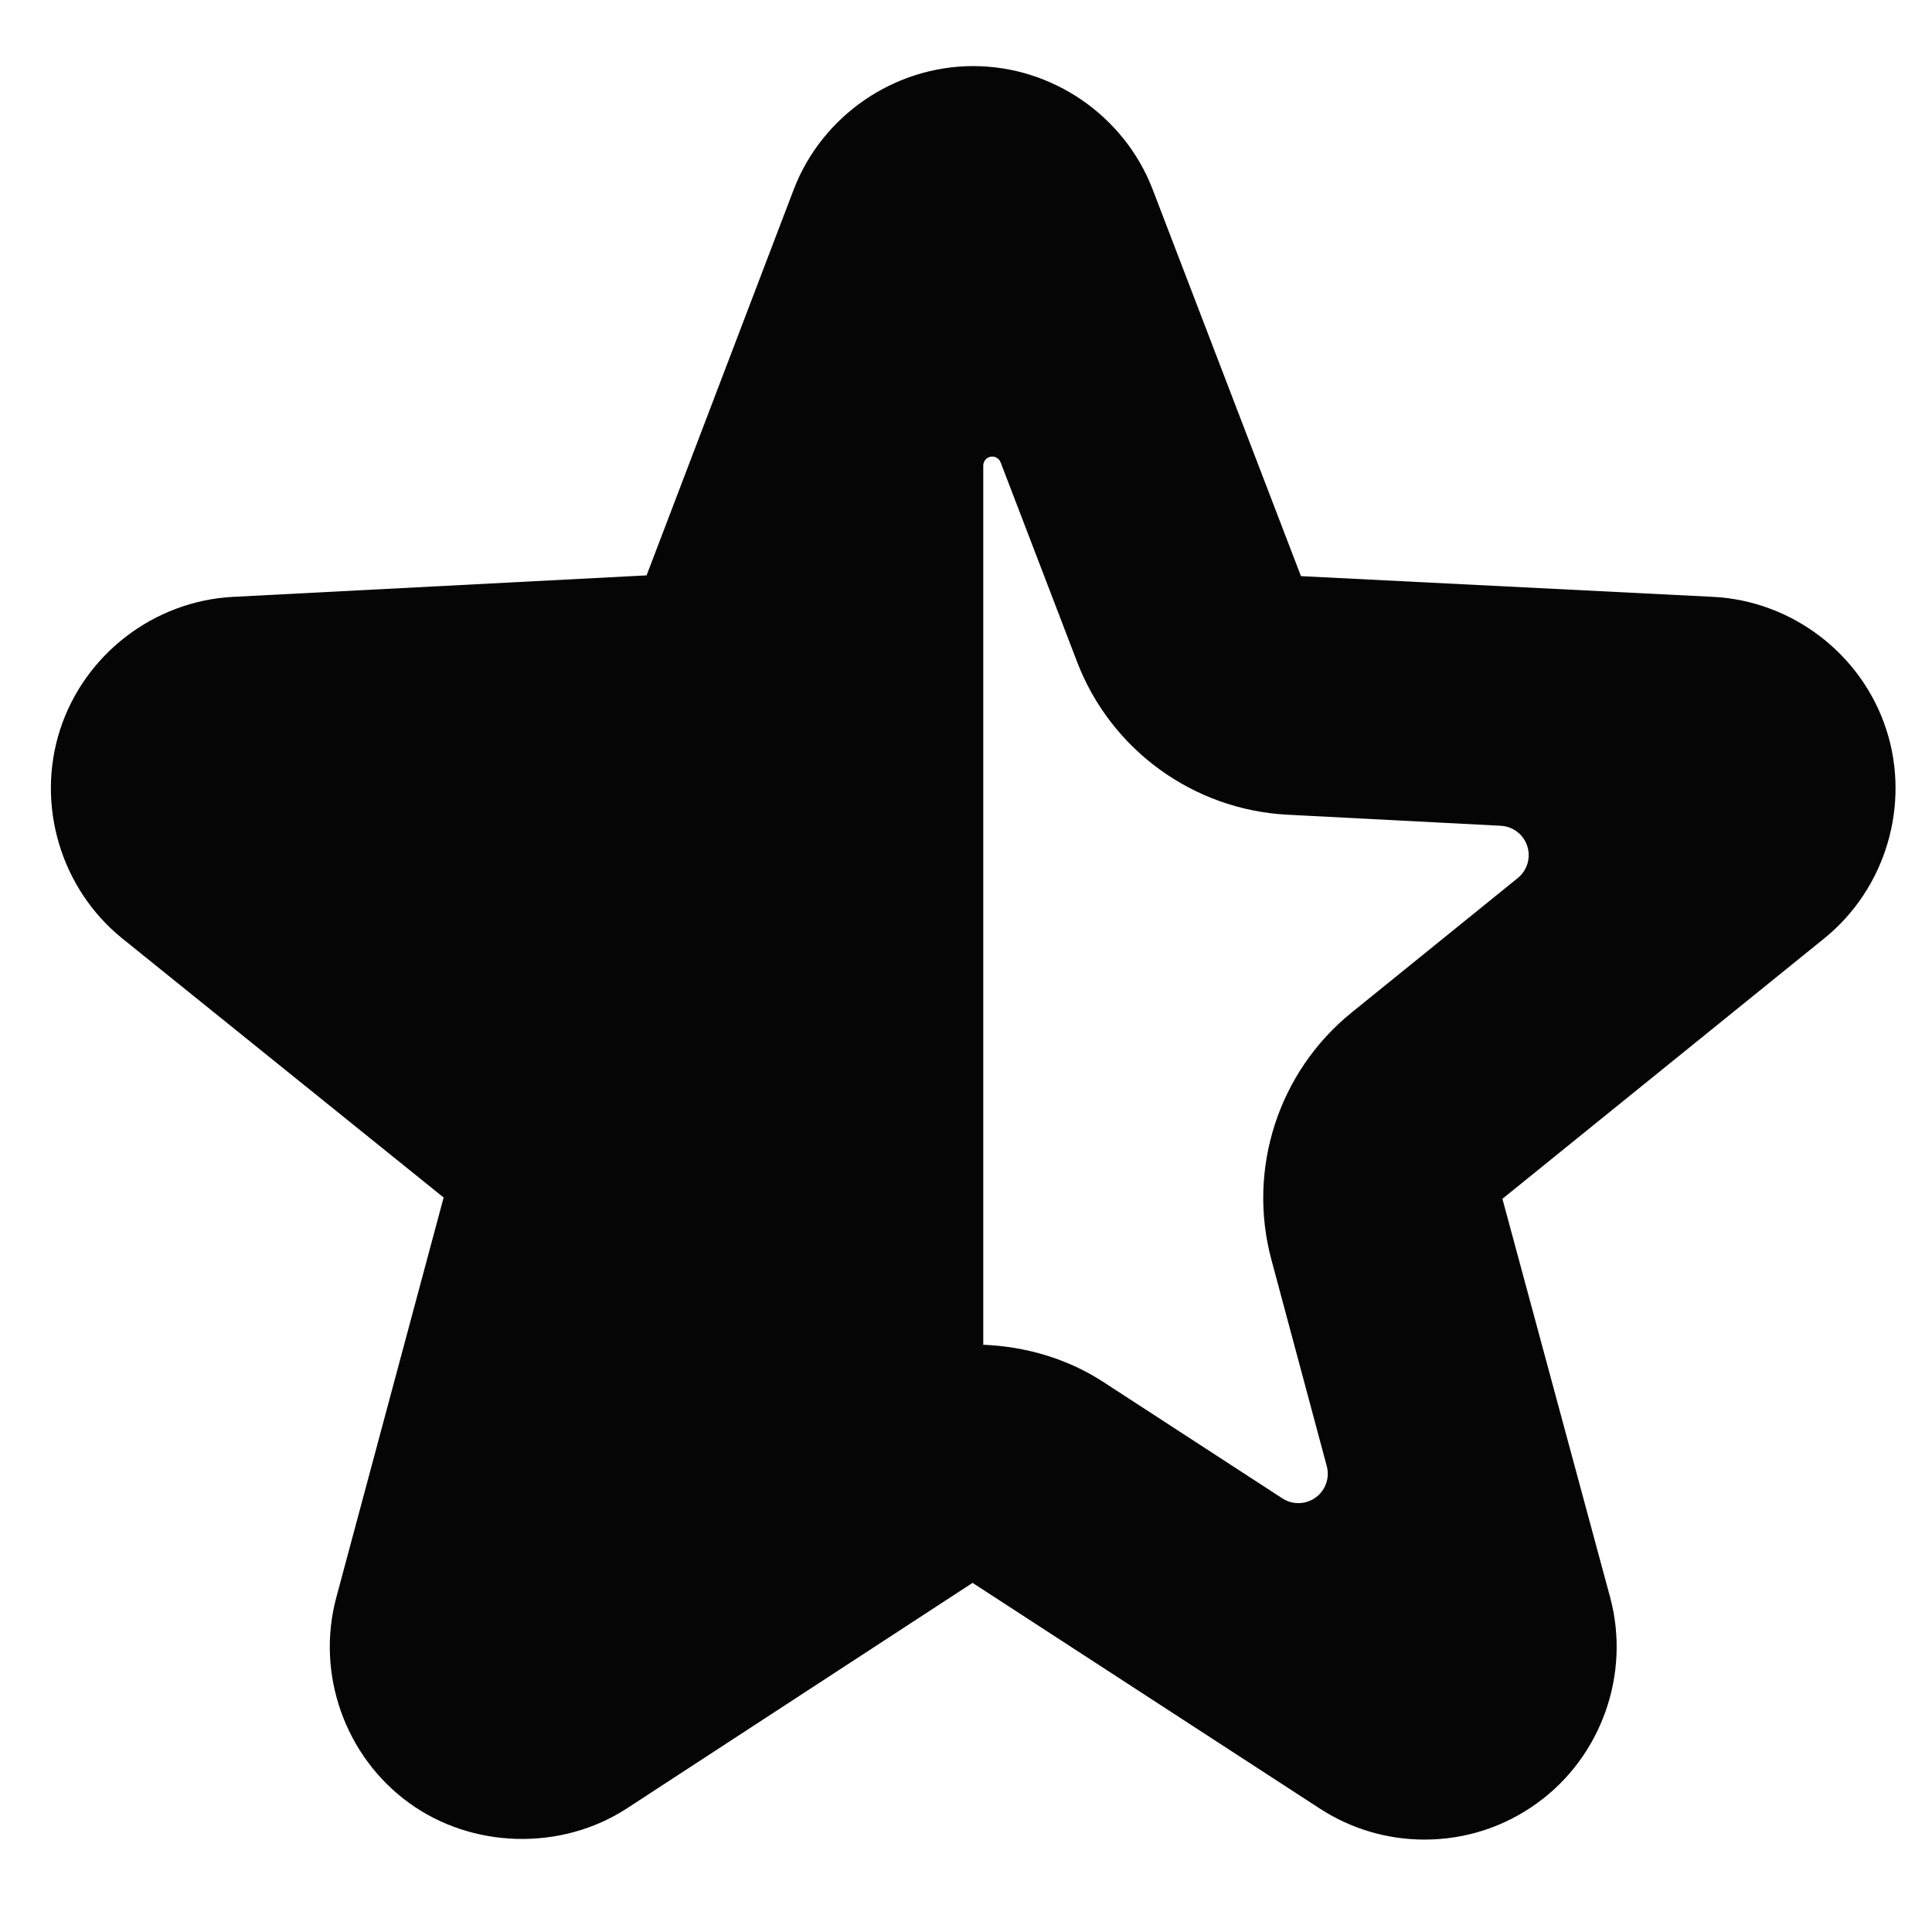 <?xml version="1.0" encoding="utf-8"?>
<!-- Generator: Adobe Illustrator 16.0.0, SVG Export Plug-In . SVG Version: 6.00 Build 0)  -->
<!DOCTYPE svg PUBLIC "-//W3C//DTD SVG 1.1//EN" "http://www.w3.org/Graphics/SVG/1.1/DTD/svg11.dtd">
<svg version="1.1" id="Layer_1" xmlns="http://www.w3.org/2000/svg" xmlns:xlink="http://www.w3.org/1999/xlink" x="0px" y="0px"
	 width="48px" height="48px" viewBox="0 0 48 48" enable-background="new 0 0 48 48" xml:space="preserve">
<path fill="#050505" d="M46.864,18.123c-0.607-1.868-2.332-3.191-4.294-3.294l-10.248-0.515l-3.684-9.606
	c-0.703-1.834-2.495-3.066-4.459-3.066s-3.756,1.232-4.459,3.065l-3.656,9.588L5.787,14.829c-1.961,0.103-3.686,1.426-4.293,3.295
	c-0.605,1.867,0.012,3.95,1.538,5.187l7.99,6.441l-2.667,9.937c-0.51,1.897,0.215,3.947,1.805,5.102
	c1.571,1.142,3.782,1.199,5.409,0.142l8.594-5.607l8.627,5.607c0.777,0.505,1.676,0.771,2.602,0.771
	c1.016,0,1.987-0.315,2.805-0.911c1.59-1.152,2.317-3.203,1.808-5.102l-2.678-9.907l8.001-6.474
	C46.853,22.074,47.47,19.989,46.864,18.123z M33.58,25.157c-1.817,1.471-2.599,3.881-1.993,6.138l1.376,5.13
	c0.079,0.292-0.031,0.603-0.276,0.78c-0.245,0.178-0.574,0.187-0.828,0.021l-4.453-2.895c-0.892-0.579-1.929-0.879-2.977-0.921
	V11.567c0-0.107,0.077-0.2,0.182-0.22c0.106-0.02,0.21,0.039,0.249,0.14l1.901,4.959c0.837,2.183,2.886,3.672,5.222,3.795
	l5.304,0.275c0.302,0.016,0.564,0.216,0.657,0.504c0.094,0.288,0,0.604-0.235,0.794L33.58,25.157z"/>
</svg>
